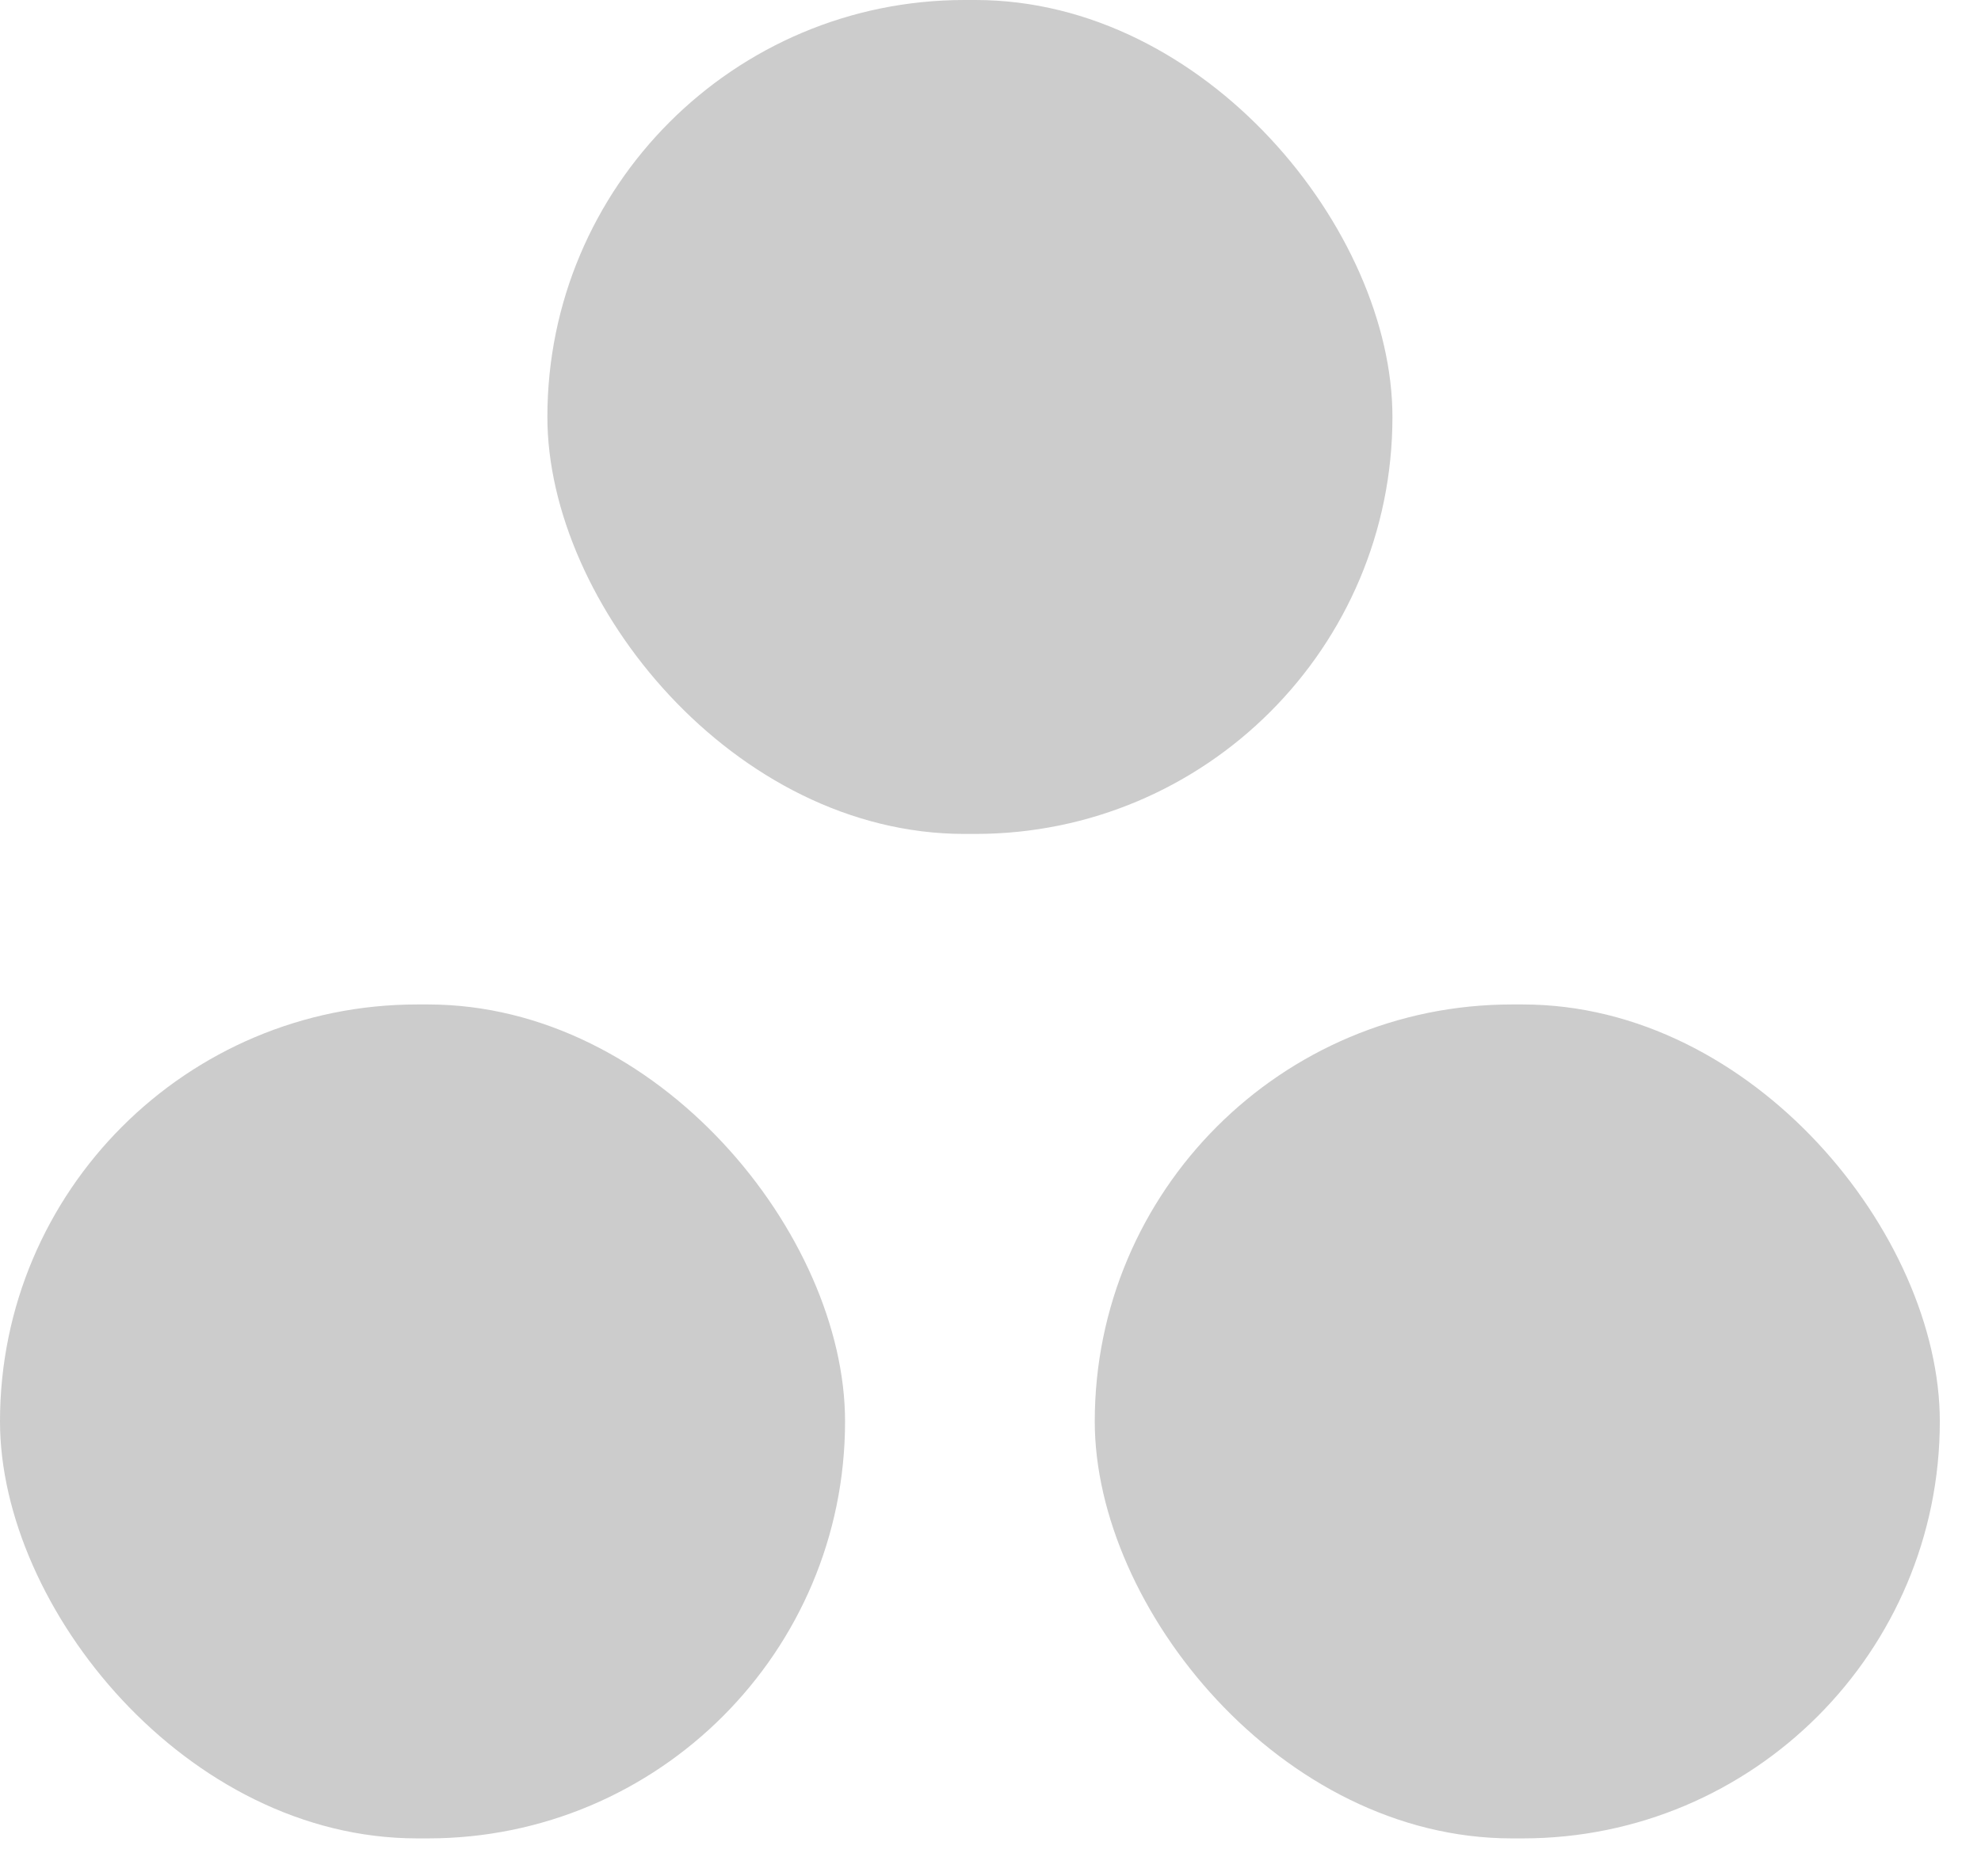 <svg width="19" height="18" viewBox="0 0 19 18" fill="none" xmlns="http://www.w3.org/2000/svg">
<rect x="10.5" y="9.636" width="8.105" height="8" rx="4" fill="#CCCCCC"/>
<rect y="9.636" width="8.105" height="8" rx="4" fill="#CCCCCC"/>
<rect x="5.25" width="8.105" height="8" rx="4" fill="#CCCCCC"/>
</svg>
